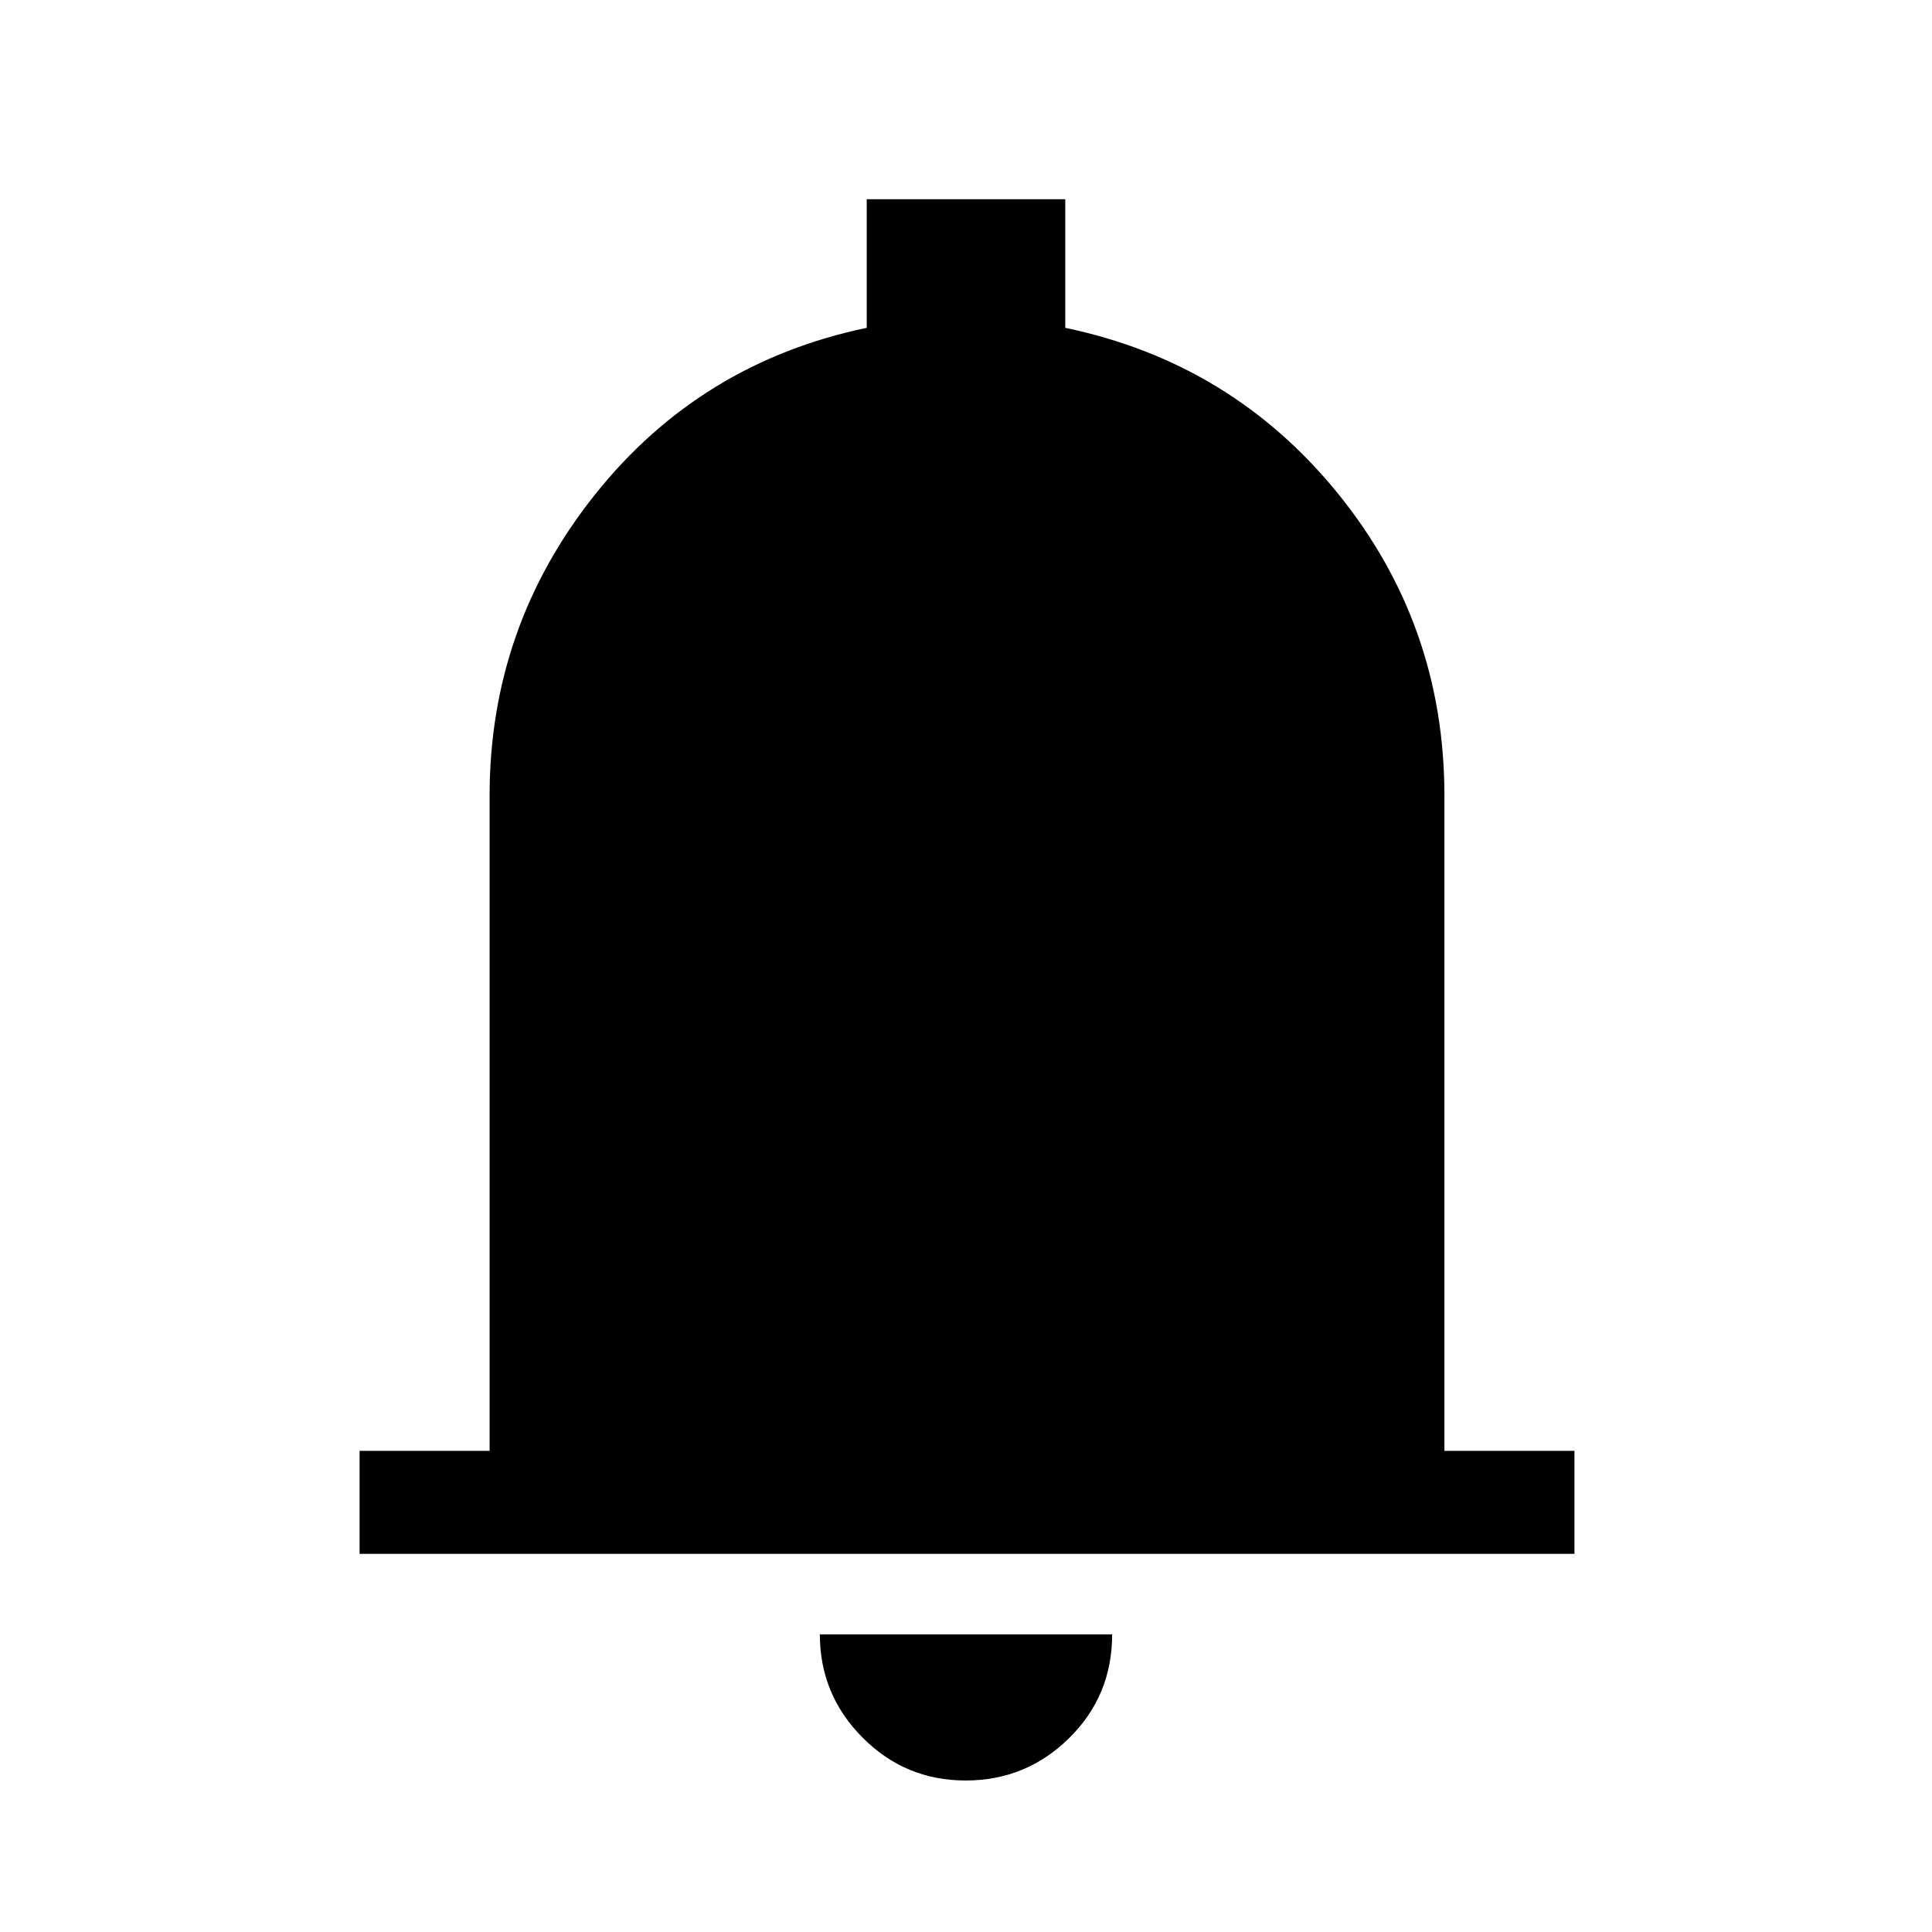 <svg xmlns="http://www.w3.org/2000/svg" height="40" viewBox="0 -960 960 960" width="40"><path d="M178.67-187.9v-51.18h64.61v-325.54q0-83.87 52.28-149.52 52.29-65.65 135.11-82.96V-861h98.66v63.9q82.82 17.31 135.61 82.49 52.78 65.19 52.78 149.99v325.54h64.61v51.18H178.67ZM479.83-75.28q-30.03 0-51.24-21.33t-21.21-51.29h145.24q0 30.52-21.39 51.57-21.38 21.05-51.4 21.05Z"/></svg>
